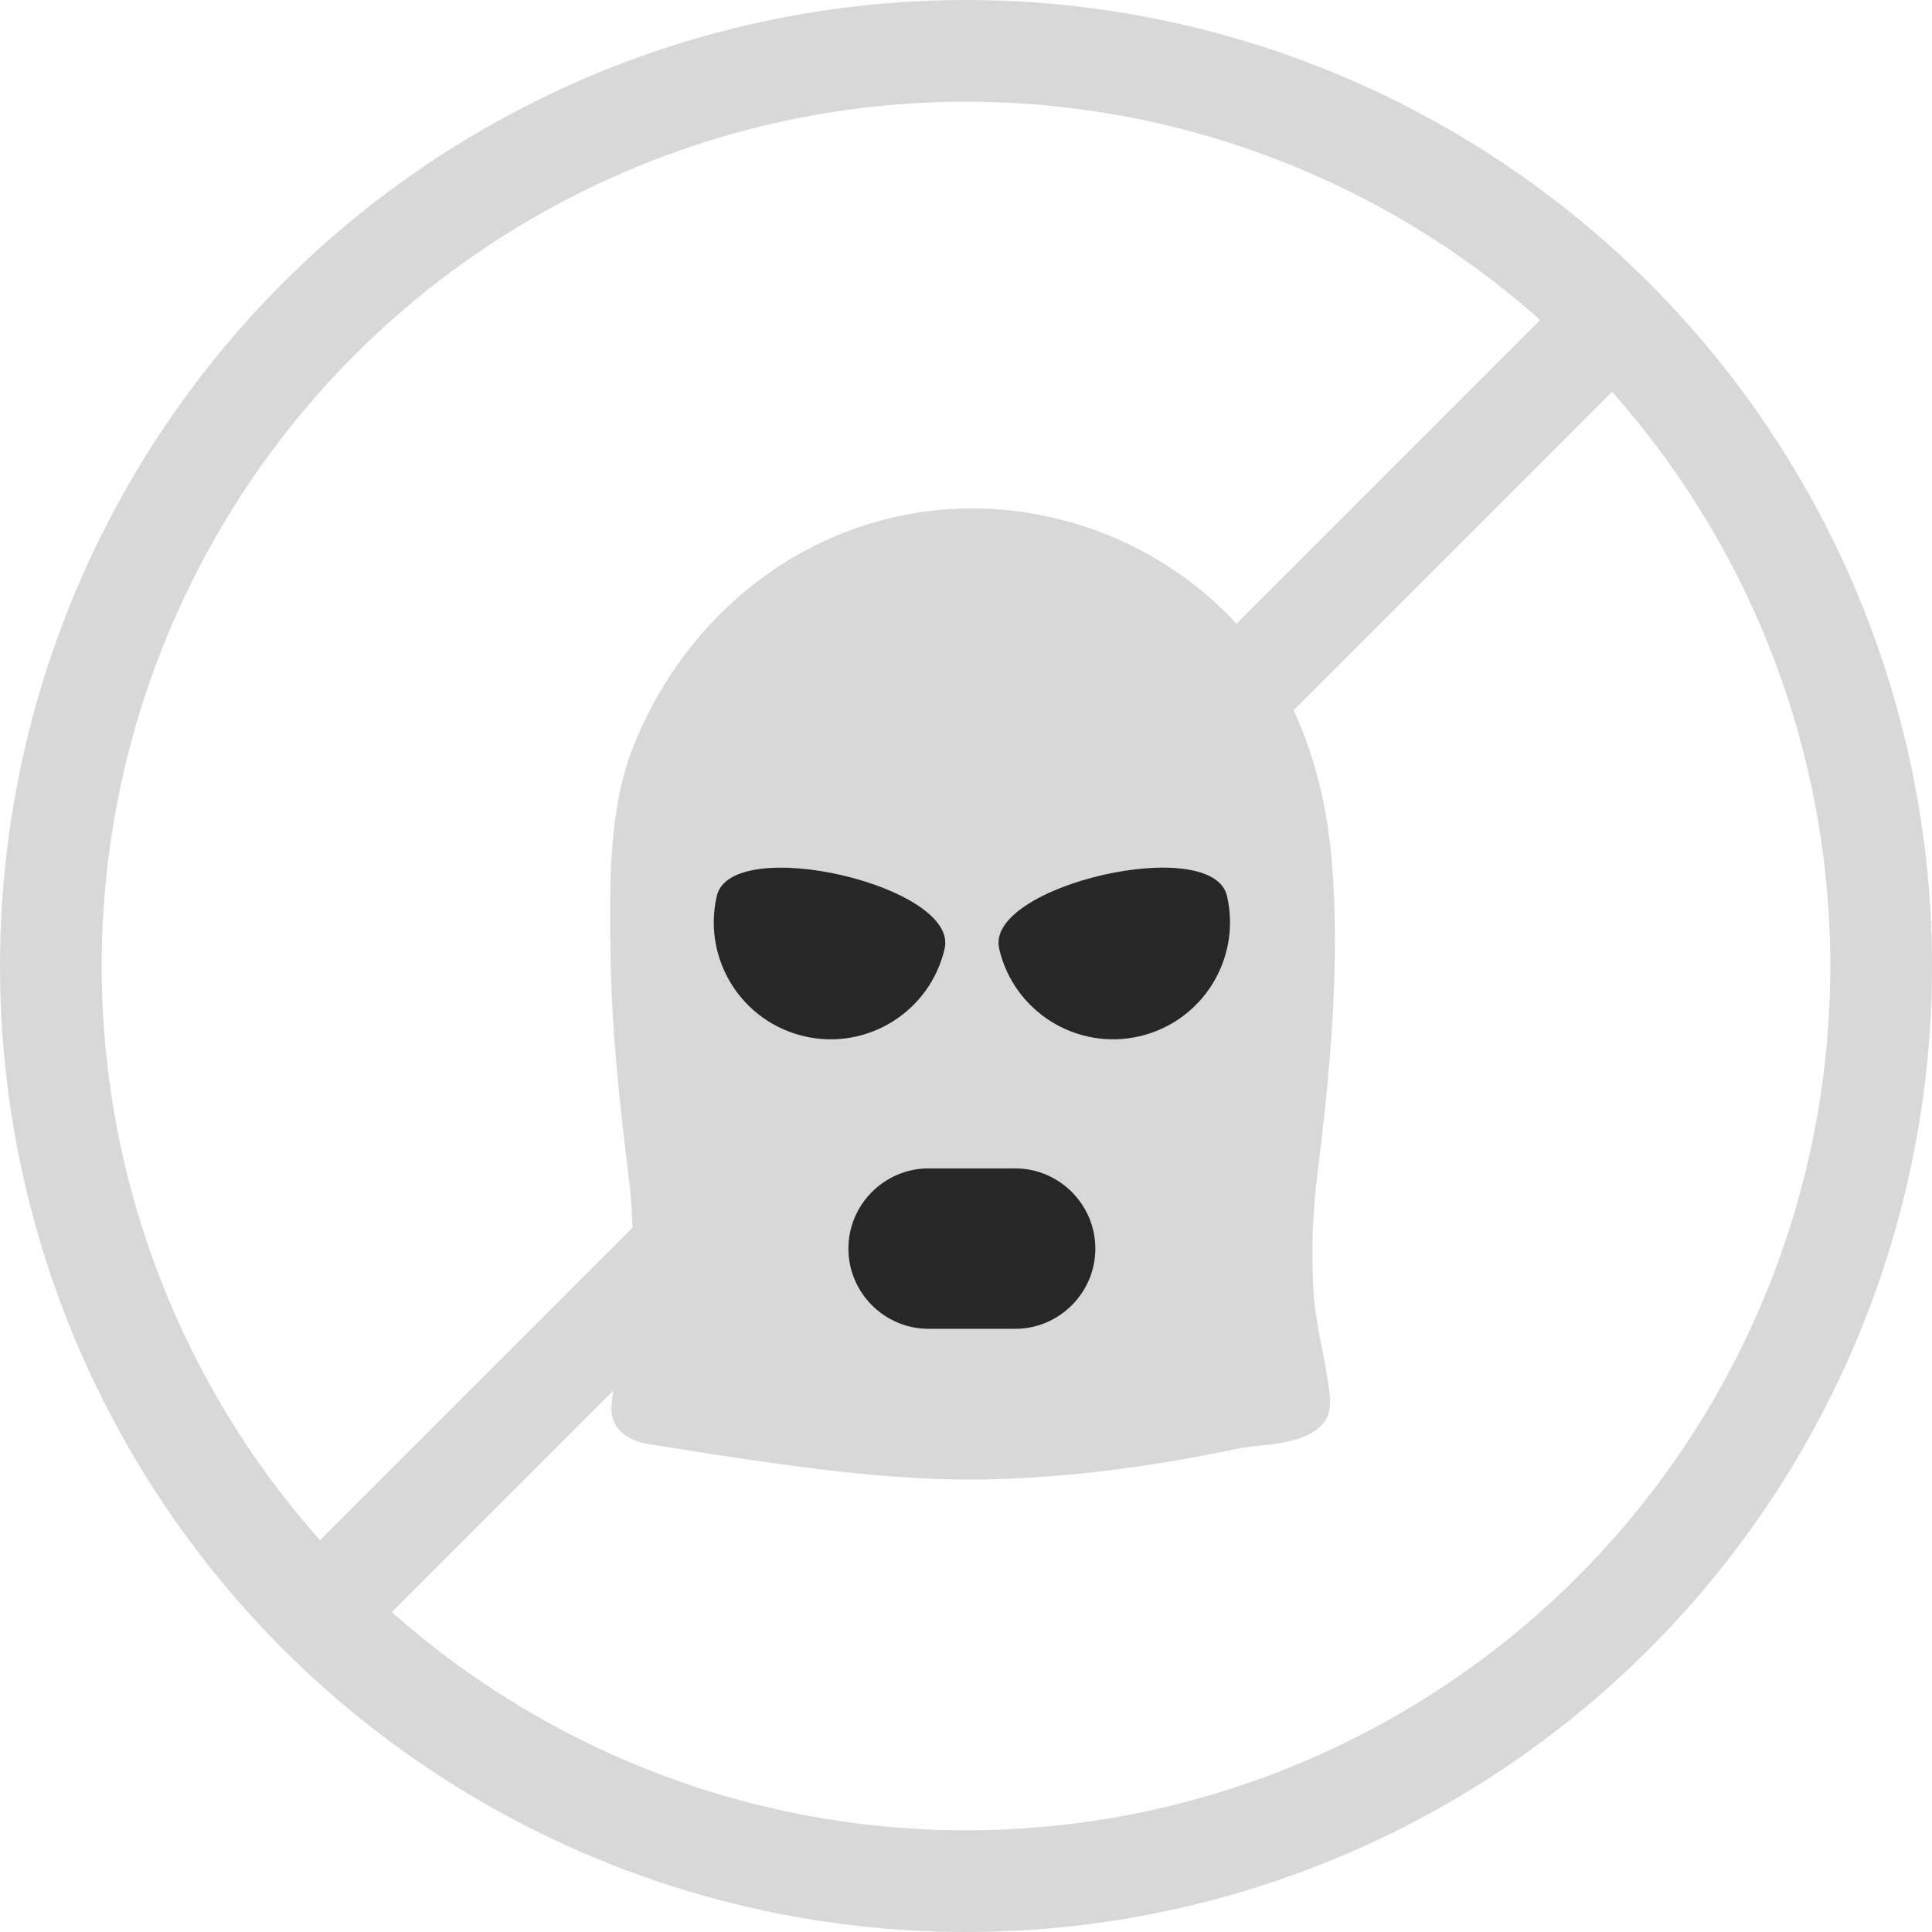 <?xml version="1.0" encoding="UTF-8"?>
<svg width="38px" height="38px" viewBox="0 0 38 38" version="1.1" xmlns="http://www.w3.org/2000/svg" xmlns:xlink="http://www.w3.org/1999/xlink">
    <!-- Generator: Sketch 46 (44423) - http://www.bohemiancoding.com/sketch -->
    <title>footer_steal</title>
    <desc>Created with Sketch.</desc>
    <defs></defs>
    <g id="Page-1" stroke="none" stroke-width="1" fill="none" fill-rule="evenodd">
        <g id="Favicons" transform="translate(-807, -2774)">
            <g id="footer_steal" transform="translate(808, 2775)">
                <circle id="Oval-2-Copy-4" stroke="#D8D8D8" stroke-width="2" cx="18" cy="18" r="18"></circle>
                <rect id="Rectangle-3" fill="#D8D8D8" transform="translate(18, 18) rotate(-315) translate(-18, -18) " x="17" y="0" width="2" height="36"></rect>
                <g id="Group-5" transform="translate(11, 9)">
                    <rect id="Rectangle-4" fill="#272727" x="2" y="4" width="11.321" height="12.198"></rect>
                    <path d="M4.791,0.404 C5.536,0.138 6.325,0 7.115,0 C8.874,0 10.596,0.662 11.897,1.847 C13.36,3.181 14.038,5.019 14.197,6.965 C14.361,8.976 14.158,11.124 13.909,13.119 C13.814,13.871 13.793,14.631 13.834,15.388 C13.871,16.047 14.063,16.691 14.143,17.346 C14.168,17.549 14.182,17.772 14.066,17.941 C13.719,18.447 12.834,18.389 12.303,18.501 C10.753,18.829 9.146,19.05 7.55,19.094 C5.937,19.138 4.354,18.946 2.762,18.714 C2.729,18.709 2.697,18.705 2.664,18.7 C2.097,18.617 1.532,18.525 0.965,18.437 C0.9,18.427 0.834,18.416 0.769,18.406 C0.341,18.339 -0.011,18.101 0.028,17.635 C0.084,16.987 0.342,16.368 0.399,15.714 C0.476,14.829 0.466,13.938 0.355,13.056 C0.177,11.638 0.03,10.214 0.009,8.784 C-0.011,7.488 -0.037,5.963 0.432,4.746 C1.203,2.754 2.764,1.13 4.791,0.404 L4.791,0.404 Z M10.409,10.383 C11.647,10.097 12.418,8.863 12.134,7.624 C11.849,6.386 7.367,7.42 7.652,8.658 C7.937,9.896 9.172,10.668 10.409,10.383 L10.409,10.383 Z M6.264,16.136 L7.967,16.136 C8.835,16.136 9.544,15.427 9.544,14.559 C9.544,13.691 8.835,12.981 7.967,12.981 L6.264,12.981 C5.396,12.981 4.687,13.691 4.687,14.559 C4.687,15.427 5.397,16.136 6.264,16.136 Z M3.823,10.383 C5.06,10.668 6.294,9.896 6.58,8.658 C6.865,7.42 2.383,6.387 2.098,7.624 C1.813,8.863 2.585,10.098 3.823,10.383 L3.823,10.383 Z" id="Page-1" fill="#D8D8D8"></path>
                </g>
            </g>
        </g>
    </g>
</svg>